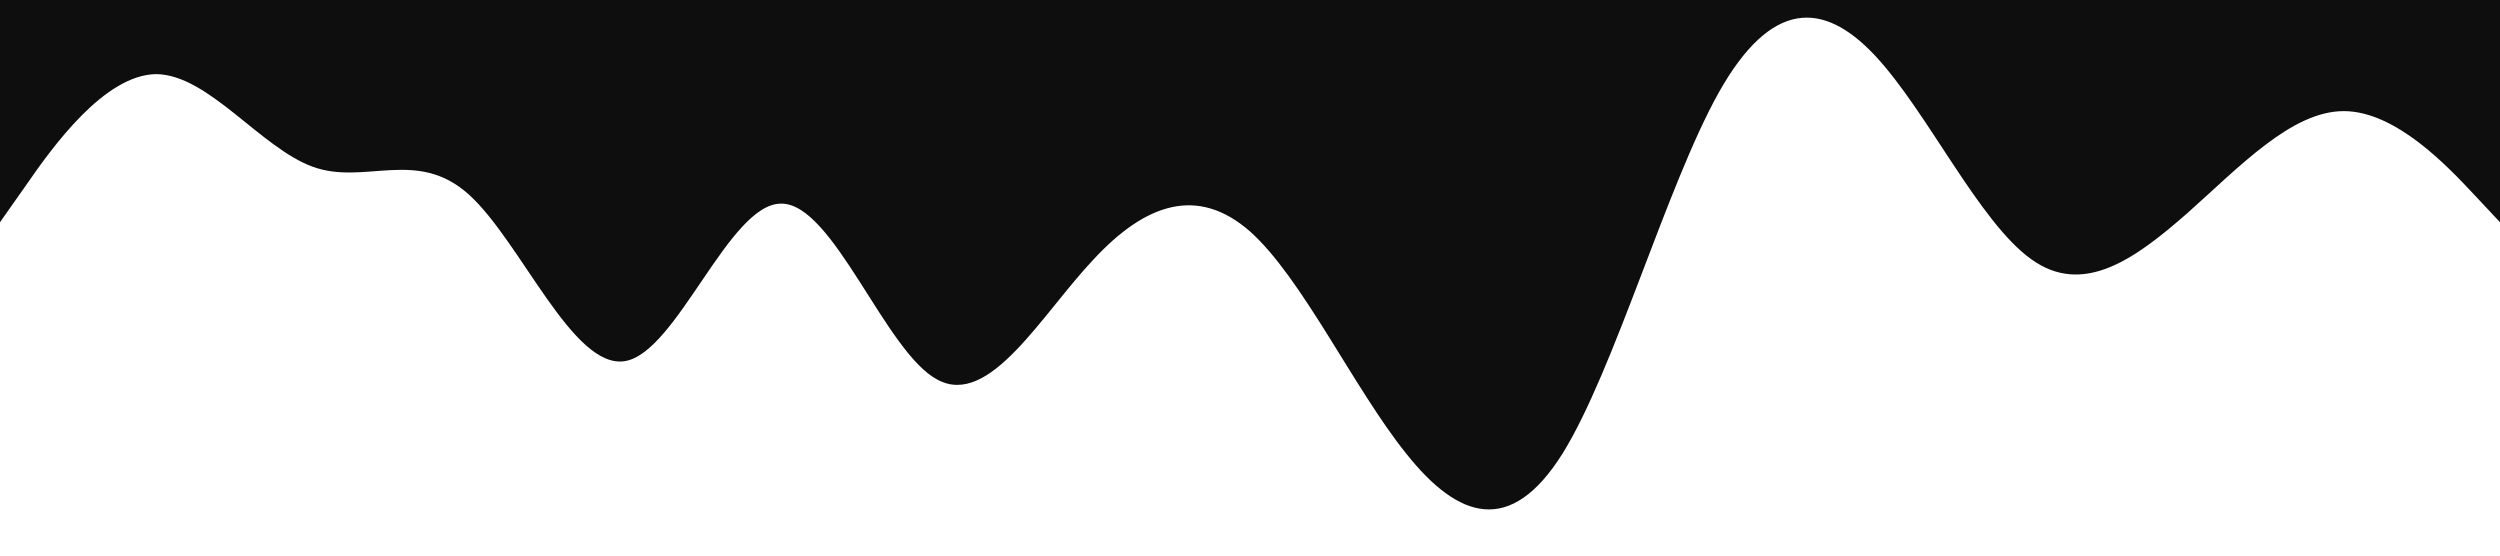 <?xml version="1.0" standalone="no"?><svg xmlns="http://www.w3.org/2000/svg" viewBox="0 0 1440 320"><path fill="#0e0e0e" fill-opacity="1" d="M0,128L15,106.7C30,85,60,43,90,42.7C120,43,150,85,180,96C210,107,240,85,270,112C300,139,330,213,360,208C390,203,420,117,450,117.3C480,117,510,203,540,218.7C570,235,600,181,630,149.3C660,117,690,107,720,133.3C750,160,780,224,810,261.3C840,299,870,309,900,261.3C930,213,960,107,990,53.3C1020,0,1050,0,1080,32C1110,64,1140,128,1170,149.3C1200,171,1230,149,1260,122.7C1290,96,1320,64,1350,64C1380,64,1410,96,1425,112L1440,128L1440,0L1425,0C1410,0,1380,0,1350,0C1320,0,1290,0,1260,0C1230,0,1200,0,1170,0C1140,0,1110,0,1080,0C1050,0,1020,0,990,0C960,0,930,0,900,0C870,0,840,0,810,0C780,0,750,0,720,0C690,0,660,0,630,0C600,0,570,0,540,0C510,0,480,0,450,0C420,0,390,0,360,0C330,0,300,0,270,0C240,0,210,0,180,0C150,0,120,0,90,0C60,0,30,0,15,0L0,0Z"></path></svg>